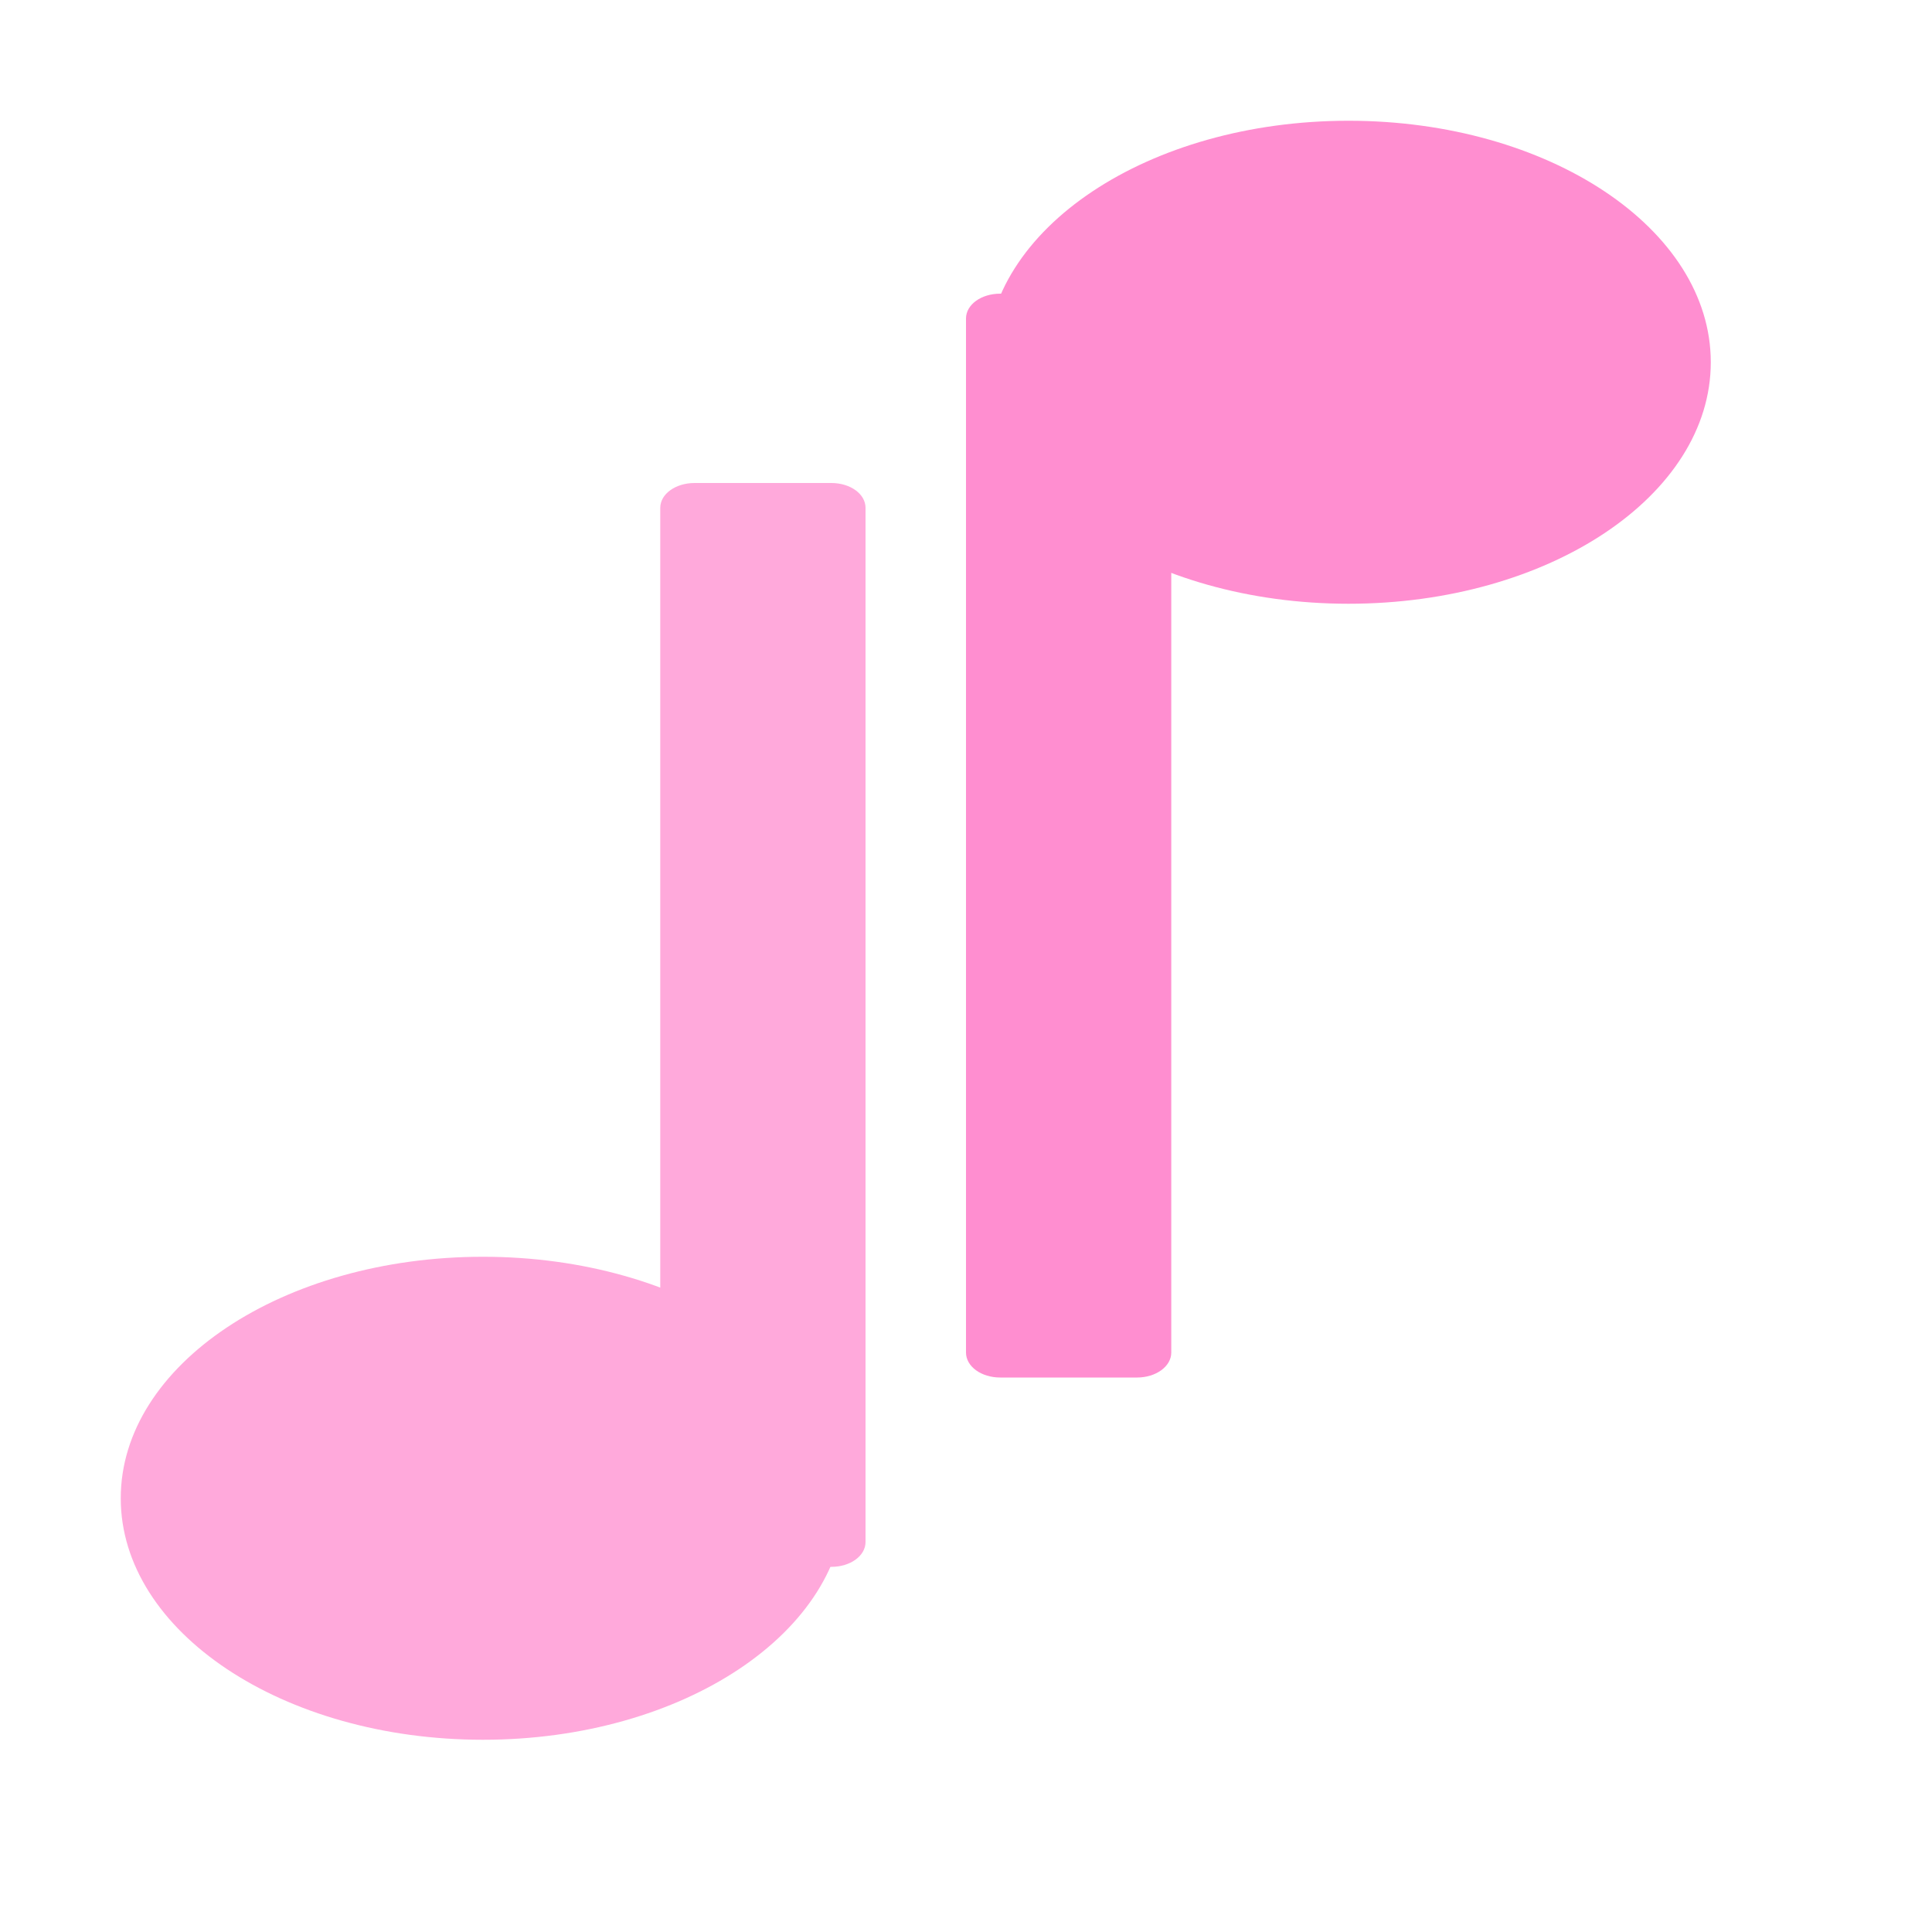 <svg width="16" height="16" viewBox="0 0 16 16" fill="none" xmlns="http://www.w3.org/2000/svg">
<path d="M8.283 11.408H9.417C9.572 11.408 9.7 11.317 9.7 11.201V2.638C9.7 2.522 9.572 2.432 9.417 2.432H8.283C8.127 2.432 8 2.522 8 2.638V11.201C8 11.317 8.127 11.408 8.283 11.408Z" fill="#FF8ED0"/>
<path d="M14.168 3C14.168 4.105 12.825 5 11.168 5C9.511 5 8.168 4.105 8.168 3C8.168 1.895 9.511 1 11.168 1C12.825 1 14.168 1.895 14.168 3Z" fill="#FF8ED0"/>
<path d="M6.885 4H5.752C5.596 4 5.468 4.09 5.468 4.206V12.77C5.468 12.886 5.596 12.976 5.752 12.976H6.885C7.041 12.976 7.168 12.886 7.168 12.77V4.206C7.168 4.09 7.041 4 6.885 4Z" fill="#FFA9DB"/>
<path d="M1 12.408C1 11.303 2.343 10.408 4 10.408C5.657 10.408 7 11.303 7 12.408C7 13.512 5.657 14.408 4 14.408C2.343 14.408 1 13.512 1 12.408Z" fill="#FFA9DB"/>
</svg>
